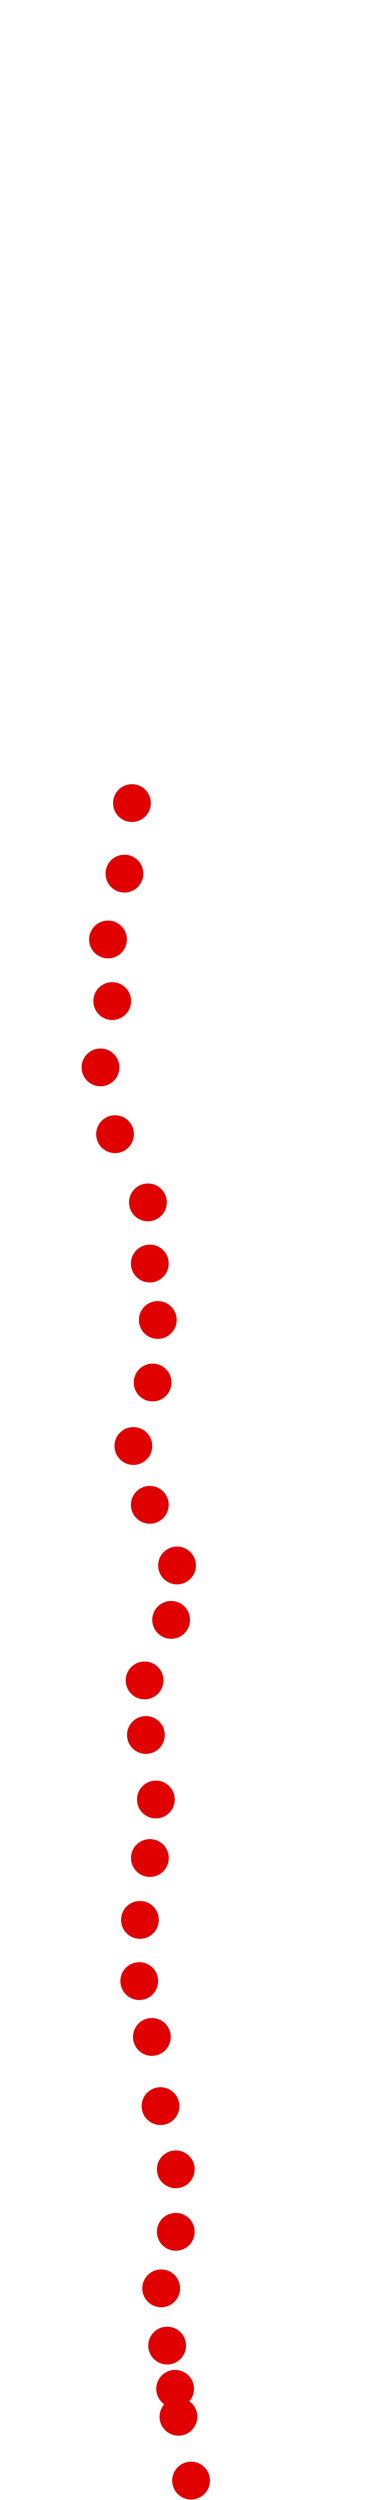 <?xml version="1.0" encoding="UTF-8"?>
<!-- Created with Inkscape (http://www.inkscape.org/) -->
<svg width="100" height="650" version="1.1" viewBox="0 0 100 650" xmlns="http://www.w3.org/2000/svg" xmlns:cc="http://creativecommons.org/ns#" xmlns:dc="http://purl.org/dc/elements/1.1/" xmlns:rdf="http://www.w3.org/1999/02/22-rdf-syntax-ns#">
 <g transform="translate(.122 2.503)" fill="#e00000">
  <circle cx="49.632" cy="642.45" r="4.915"/>
  <circle cx="46.346" cy="625.85" r="4.915"/>
  <circle cx="45.482" cy="618.59" r="4.915"/>
  <circle cx="43.407" cy="607.35" r="4.915"/>
  <circle cx="41.85" cy="592.47" r="4.915"/>
  <circle cx="45.655" cy="577.77" r="4.915"/>
  <circle cx="45.655" cy="561.52" r="4.915"/>
  <circle cx="41.677" cy="545.09" r="4.915"/>
  <circle cx="39.429" cy="527.1" r="4.915"/>
  <circle cx="36.143" cy="512.58" r="4.915"/>
  <circle cx="36.316" cy="496.67" r="4.915"/>
  <circle cx="38.91" cy="480.58" r="4.915"/>
  <circle cx="40.467" cy="465.37" r="4.915"/>
  <circle cx="37.873" cy="448.59" r="4.915"/>
  <circle cx="37.527" cy="434.41" r="4.915"/>
  <circle cx="44.444" cy="418.67" r="4.915"/>
  <circle cx="45.978" cy="404.52" r="4.915"/>
  <circle cx="38.886" cy="388.75" r="4.915"/>
  <circle cx="34.606" cy="373.46" r="4.915"/>
  <circle cx="39.62" cy="356.95" r="4.915"/>
  <circle cx="40.965" cy="340.69" r="4.915"/>
  <circle cx="38.886" cy="326.02" r="4.915"/>
  <circle cx="38.397" cy="310.12" r="4.915"/>
  <circle cx="29.837" cy="292.39" r="4.915"/>
  <circle cx="26.046" cy="275.02" r="4.915"/>
  <circle cx="29.103" cy="257.78" r="4.915"/>
  <circle cx="28.003" cy="241.76" r="4.915"/>
  <circle cx="32.283" cy="224.64" r="4.915"/>
  <circle cx="34.239" cy="206.3" r="4.915"/>
 </g>
</svg>
